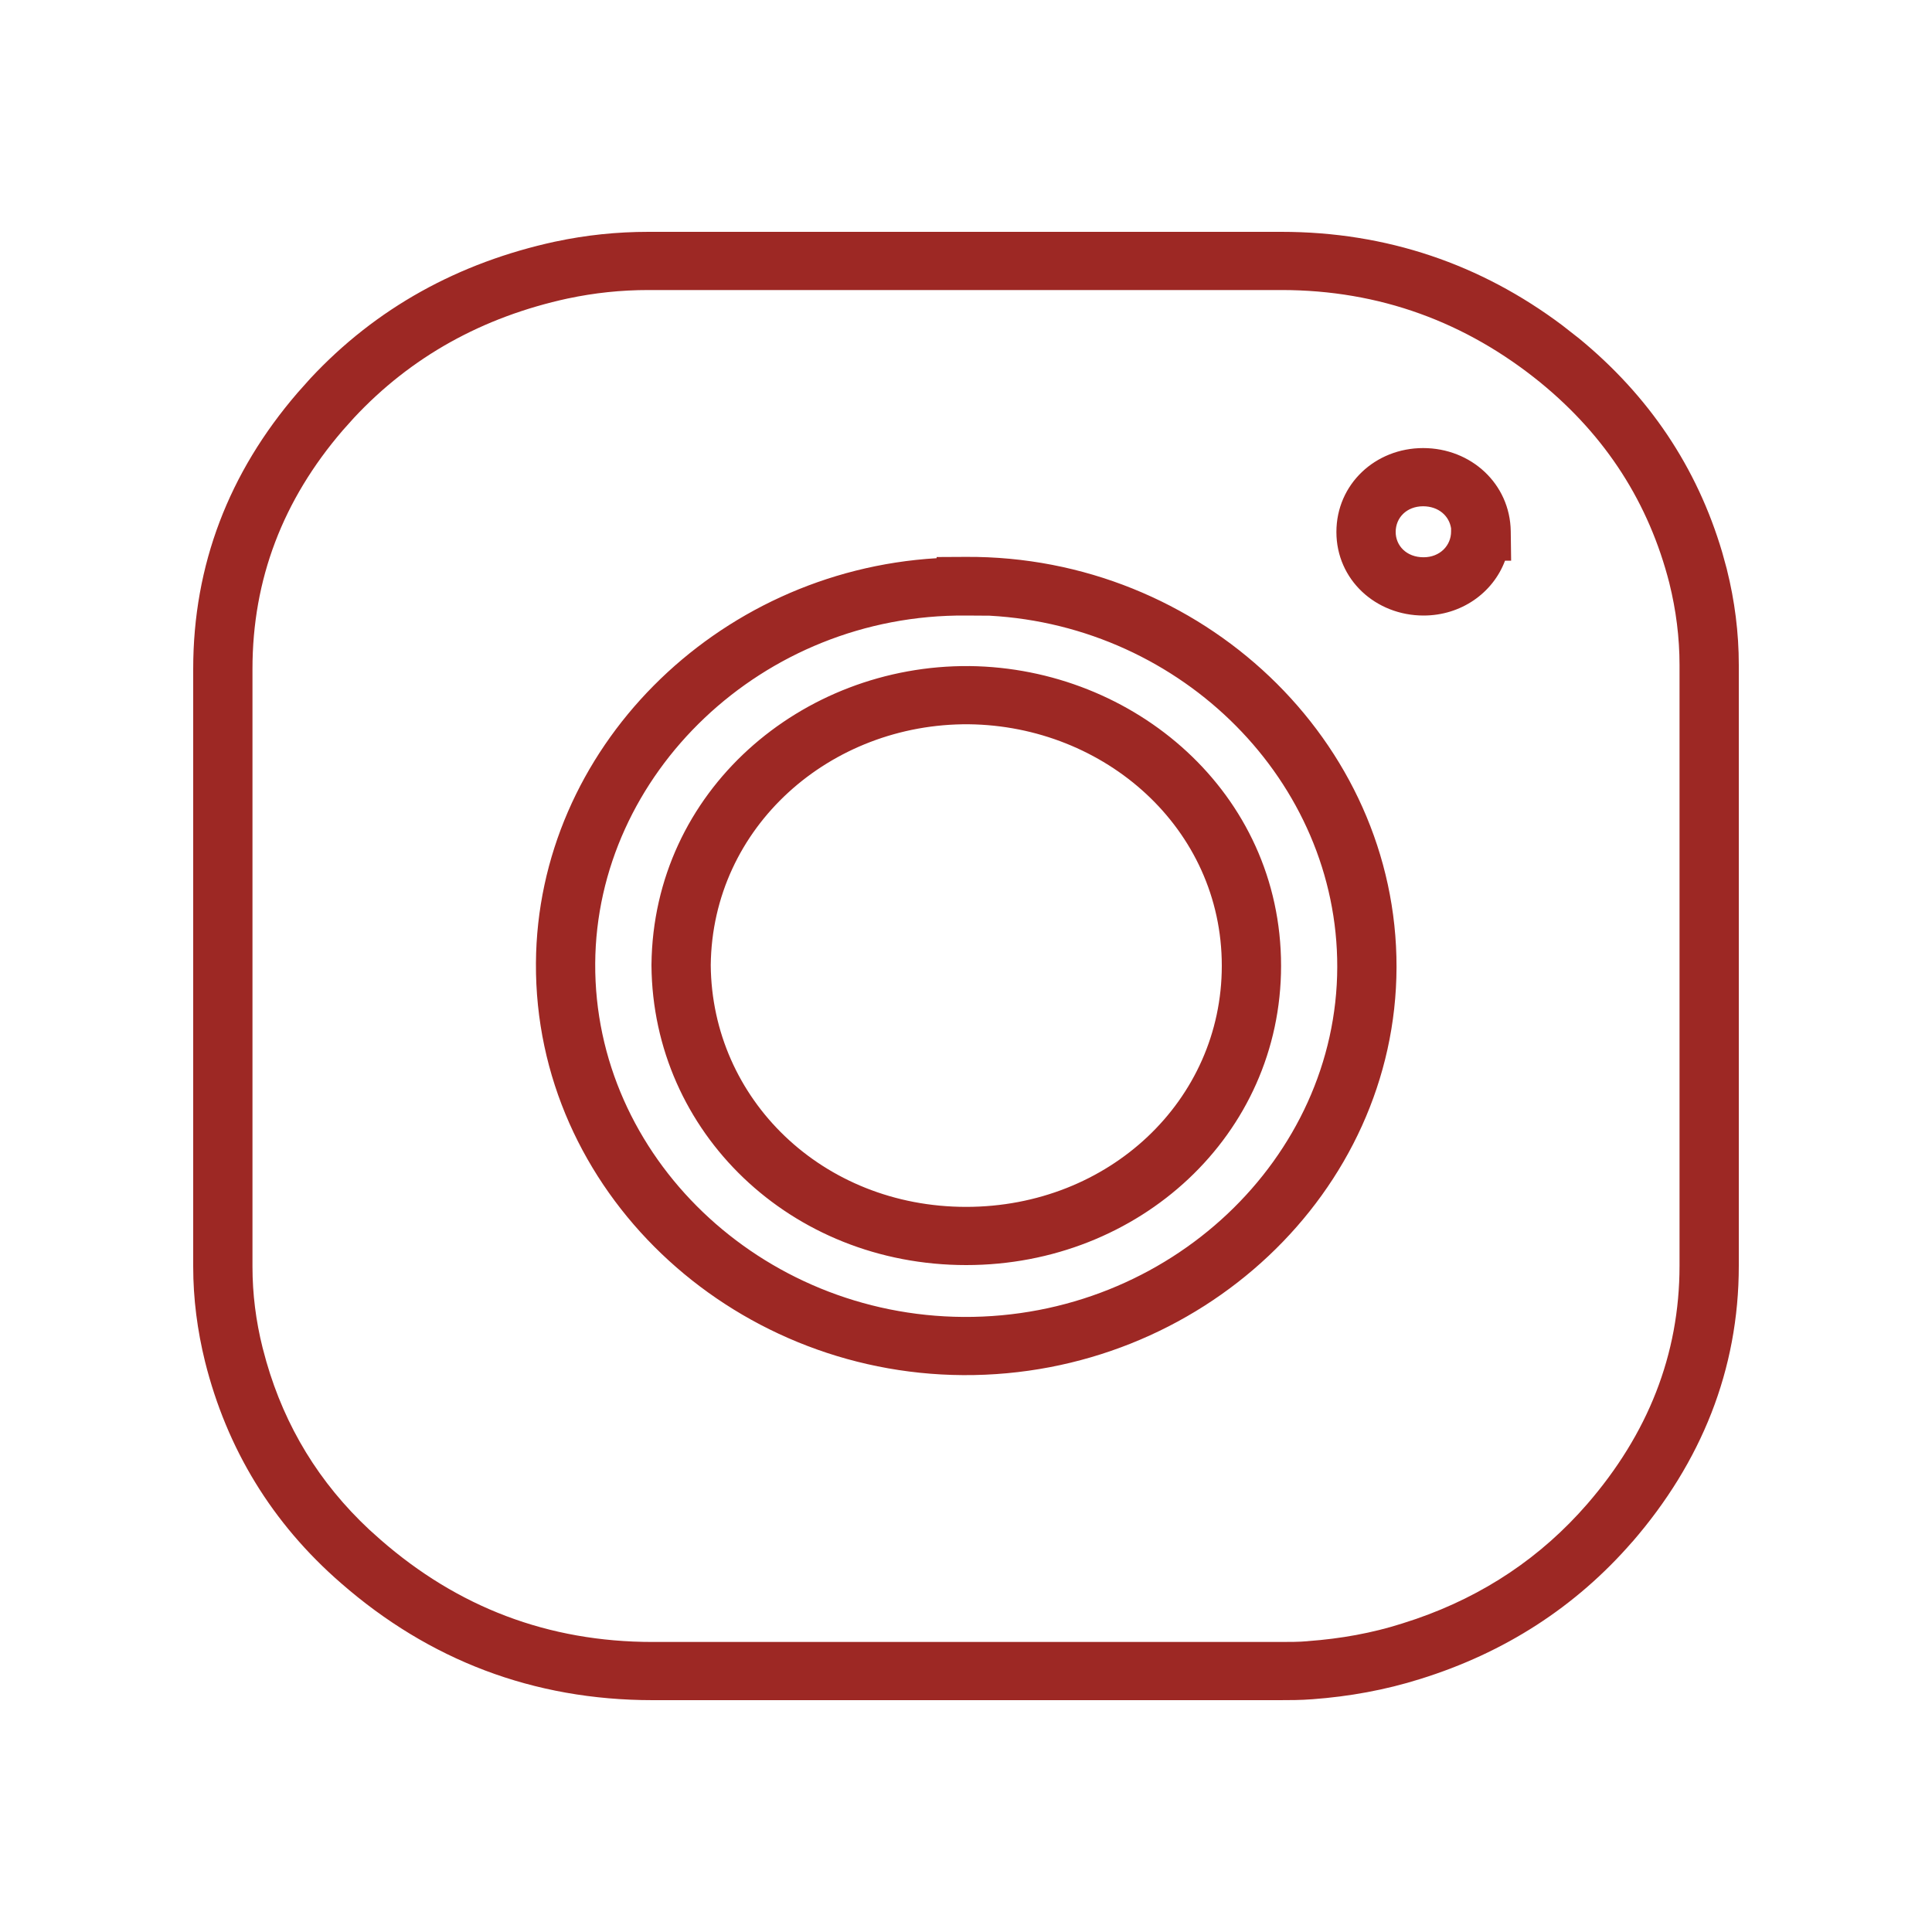 <svg width="25" height="25" viewBox="0 0 25 25" fill="none" xmlns="http://www.w3.org/2000/svg">
<path d="M16.581 3C17.946 3 19.165 3.421 20.215 4.209L20.422 4.371L20.424 4.372C21.339 5.121 21.96 6.048 22.285 7.146L22.346 7.368L22.346 7.37C22.447 7.772 22.5 8.188 22.5 8.604V16.379C22.5 17.727 22.013 18.923 21.122 19.952L21.121 19.952C20.389 20.795 19.468 21.387 18.378 21.726C17.924 21.869 17.457 21.953 16.983 21.988L16.982 21.988C16.833 22 16.681 22 16.554 22H8.446C6.899 22 5.55 21.479 4.414 20.487C3.517 19.709 2.934 18.742 2.653 17.619V17.619C2.554 17.217 2.5 16.807 2.5 16.39V8.655C2.5 7.312 2.961 6.115 3.85 5.083L4.016 4.897C4.864 3.987 5.932 3.398 7.186 3.126H7.187C7.581 3.042 7.981 3 8.391 3H16.581ZM8.391 3.753C8.035 3.753 7.689 3.79 7.35 3.862L7.349 3.862C6.243 4.102 5.317 4.617 4.58 5.407L4.435 5.569C3.66 6.47 3.267 7.496 3.267 8.655V16.39C3.267 16.743 3.311 17.093 3.398 17.44L3.447 17.621C3.689 18.46 4.129 19.187 4.779 19.794L4.922 19.922L4.923 19.923C5.922 20.796 7.091 21.247 8.446 21.247H16.554C16.689 21.247 16.808 21.247 16.92 21.237L16.925 21.236C17.348 21.205 17.756 21.132 18.144 21.008L18.324 20.949C19.203 20.645 19.941 20.15 20.538 19.463C21.321 18.559 21.733 17.533 21.733 16.379V8.604C21.733 8.25 21.688 7.895 21.602 7.549V7.548C21.337 6.511 20.785 5.648 19.934 4.951C18.971 4.168 17.852 3.753 16.581 3.753H8.391ZM12.5 7.206C15.544 7.188 18.077 9.587 18.071 12.515C18.065 15.422 15.531 17.812 12.462 17.794C9.445 17.776 6.917 15.403 6.935 12.462C6.952 9.704 9.252 7.394 12.12 7.223V7.208L12.5 7.206ZM12.5 7.965C9.862 7.944 7.717 10.019 7.702 12.466C7.687 14.965 9.845 17.025 12.467 17.041C15.135 17.056 17.299 14.979 17.304 12.513C17.309 10.119 15.306 8.104 12.805 7.967L12.5 7.965ZM12.546 8.619C14.674 8.644 16.577 10.256 16.577 12.497C16.577 14.686 14.741 16.37 12.503 16.37C10.23 16.37 8.448 14.652 8.43 12.495V12.482C8.454 10.234 10.371 8.601 12.544 8.619H12.546ZM12.537 9.372C10.747 9.358 9.216 10.696 9.197 12.49C9.212 14.22 10.638 15.617 12.503 15.617C14.349 15.616 15.81 14.24 15.81 12.497C15.81 10.717 14.296 9.393 12.537 9.372ZM18.415 5.798C19.036 5.798 19.54 6.261 19.549 6.874L19.554 7.255H19.475C19.318 7.674 18.906 7.965 18.421 7.965C17.802 7.965 17.293 7.502 17.293 6.884C17.293 6.265 17.797 5.798 18.415 5.798ZM18.415 6.551C18.201 6.552 18.06 6.699 18.06 6.884C18.06 7.059 18.198 7.211 18.421 7.211C18.633 7.211 18.777 7.059 18.777 6.878V6.837C18.753 6.678 18.618 6.552 18.415 6.551Z" fill="#9D2824"/>
</svg>
